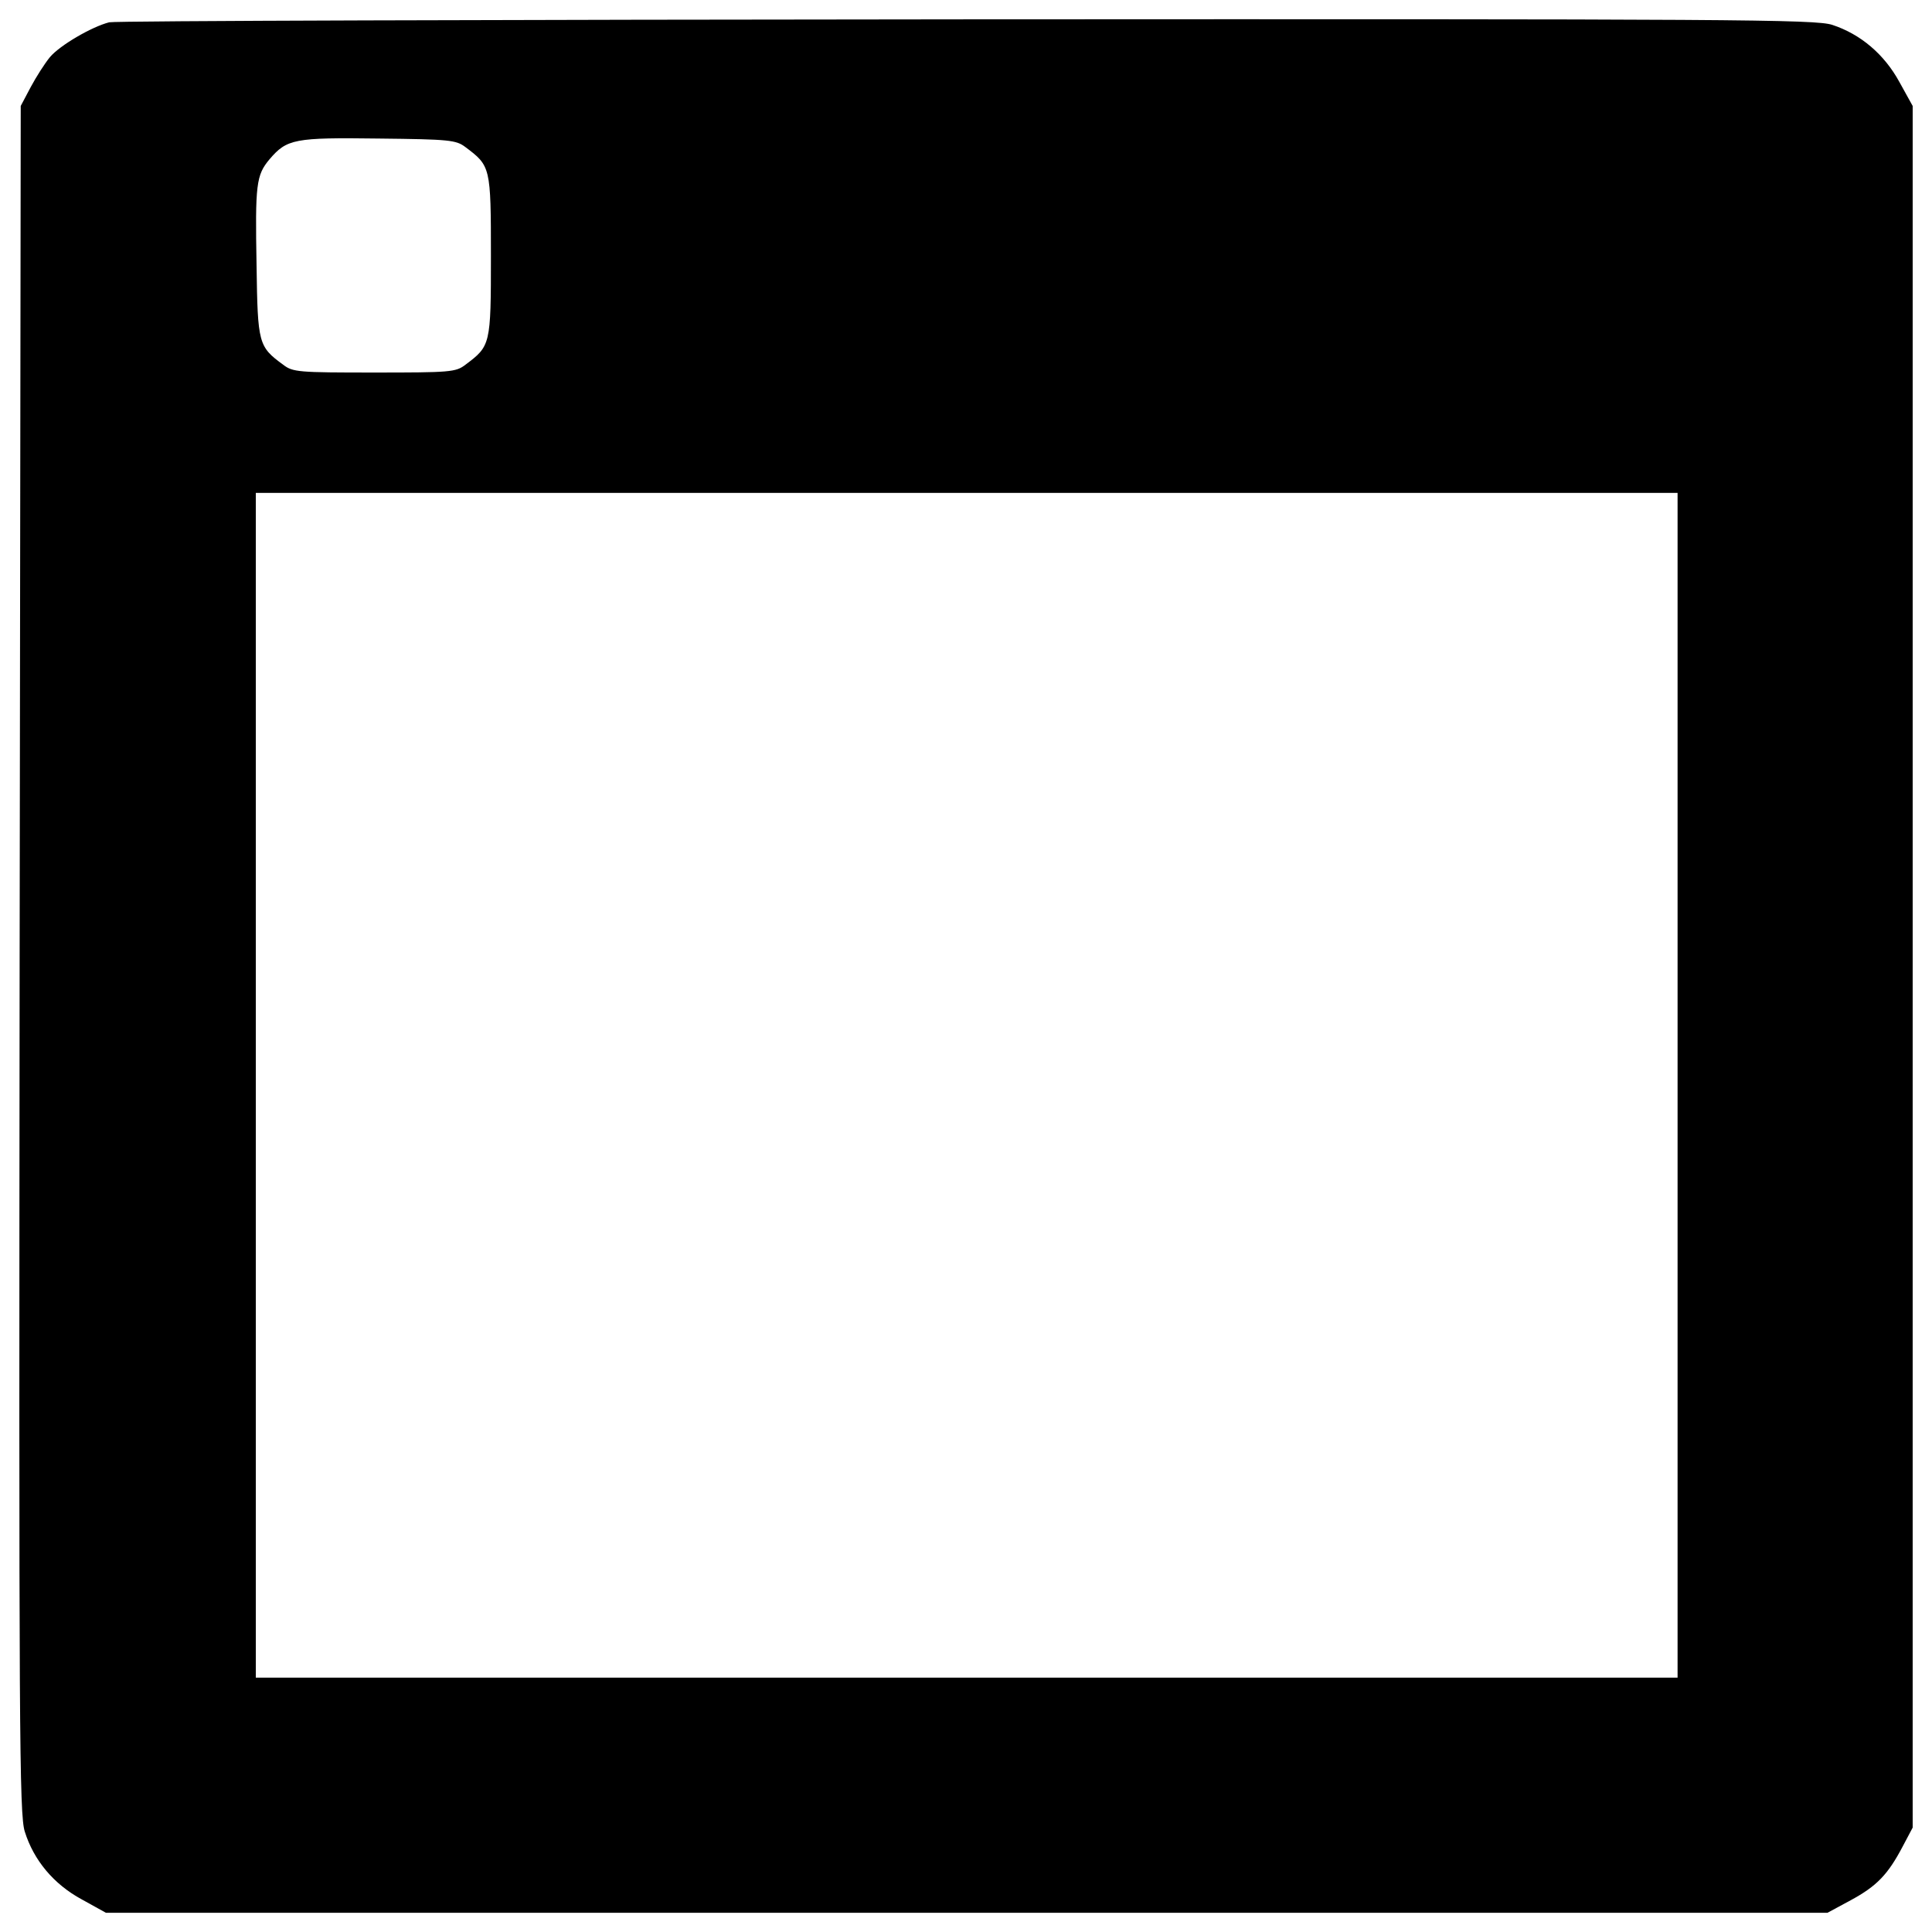<?xml version="1.0" encoding="utf-8"?>
<!-- Svg Vector Icons : http://www.onlinewebfonts.com/icon -->
<!DOCTYPE svg PUBLIC "-//W3C//DTD SVG 1.1//EN" "http://www.w3.org/Graphics/SVG/1.1/DTD/svg11.dtd">
<svg version="1.1" xmlns="http://www.w3.org/2000/svg" xmlns:xlink="http://www.w3.org/1999/xlink" x="0px" y="0px" viewBox="0 0 1000 1000" enable-background="new 0 0 1000 1000" xml:space="preserve">
<g><g transform="translate(0,512) scale(0.1,-0.1)"><path d="M565.2,5004.6c-90.1-23-254.9-118.8-306.6-180.1c-26.8-32.6-70.9-101.6-99.6-155.2l-51.7-97.7l-5.7-4417.3c-3.8-4007.2-1.9-4426.9,26.8-4515c46-147.6,149.5-272.1,295.1-350.7l124.6-69h4455.6h4455.6l120.7,65.2c134.2,72.8,191.6,132.2,268.3,277.9l51.7,97.7V115.9v4455.6l-69,124.6c-78.6,143.7-201.2,247.2-346.9,295.1c-88.1,28.7-494.4,30.7-4478.6,28.7C2596.6,5018,597.8,5012.3,565.2,5004.6z M2408.8,4358.8c130.3-97.7,132.2-101.6,132.2-563.4c0-461.9-1.9-465.7-132.2-563.4c-49.8-38.3-78.6-40.2-471.4-40.2c-392.9,0-421.6,1.9-471.4,40.2c-128.4,93.9-132.2,109.2-138,511.7c-7.7,423.5-1.9,469.5,67.1,551.9c90.1,105.4,128.4,113.1,565.3,107.3C2326.4,4399,2360.9,4395.2,2408.8,4358.8z M8683.1-497.3v-3066.2H5003.6H1324.1v3066.2v3066.2h3679.5h3679.5V-497.3z"/></g></g>
</svg>